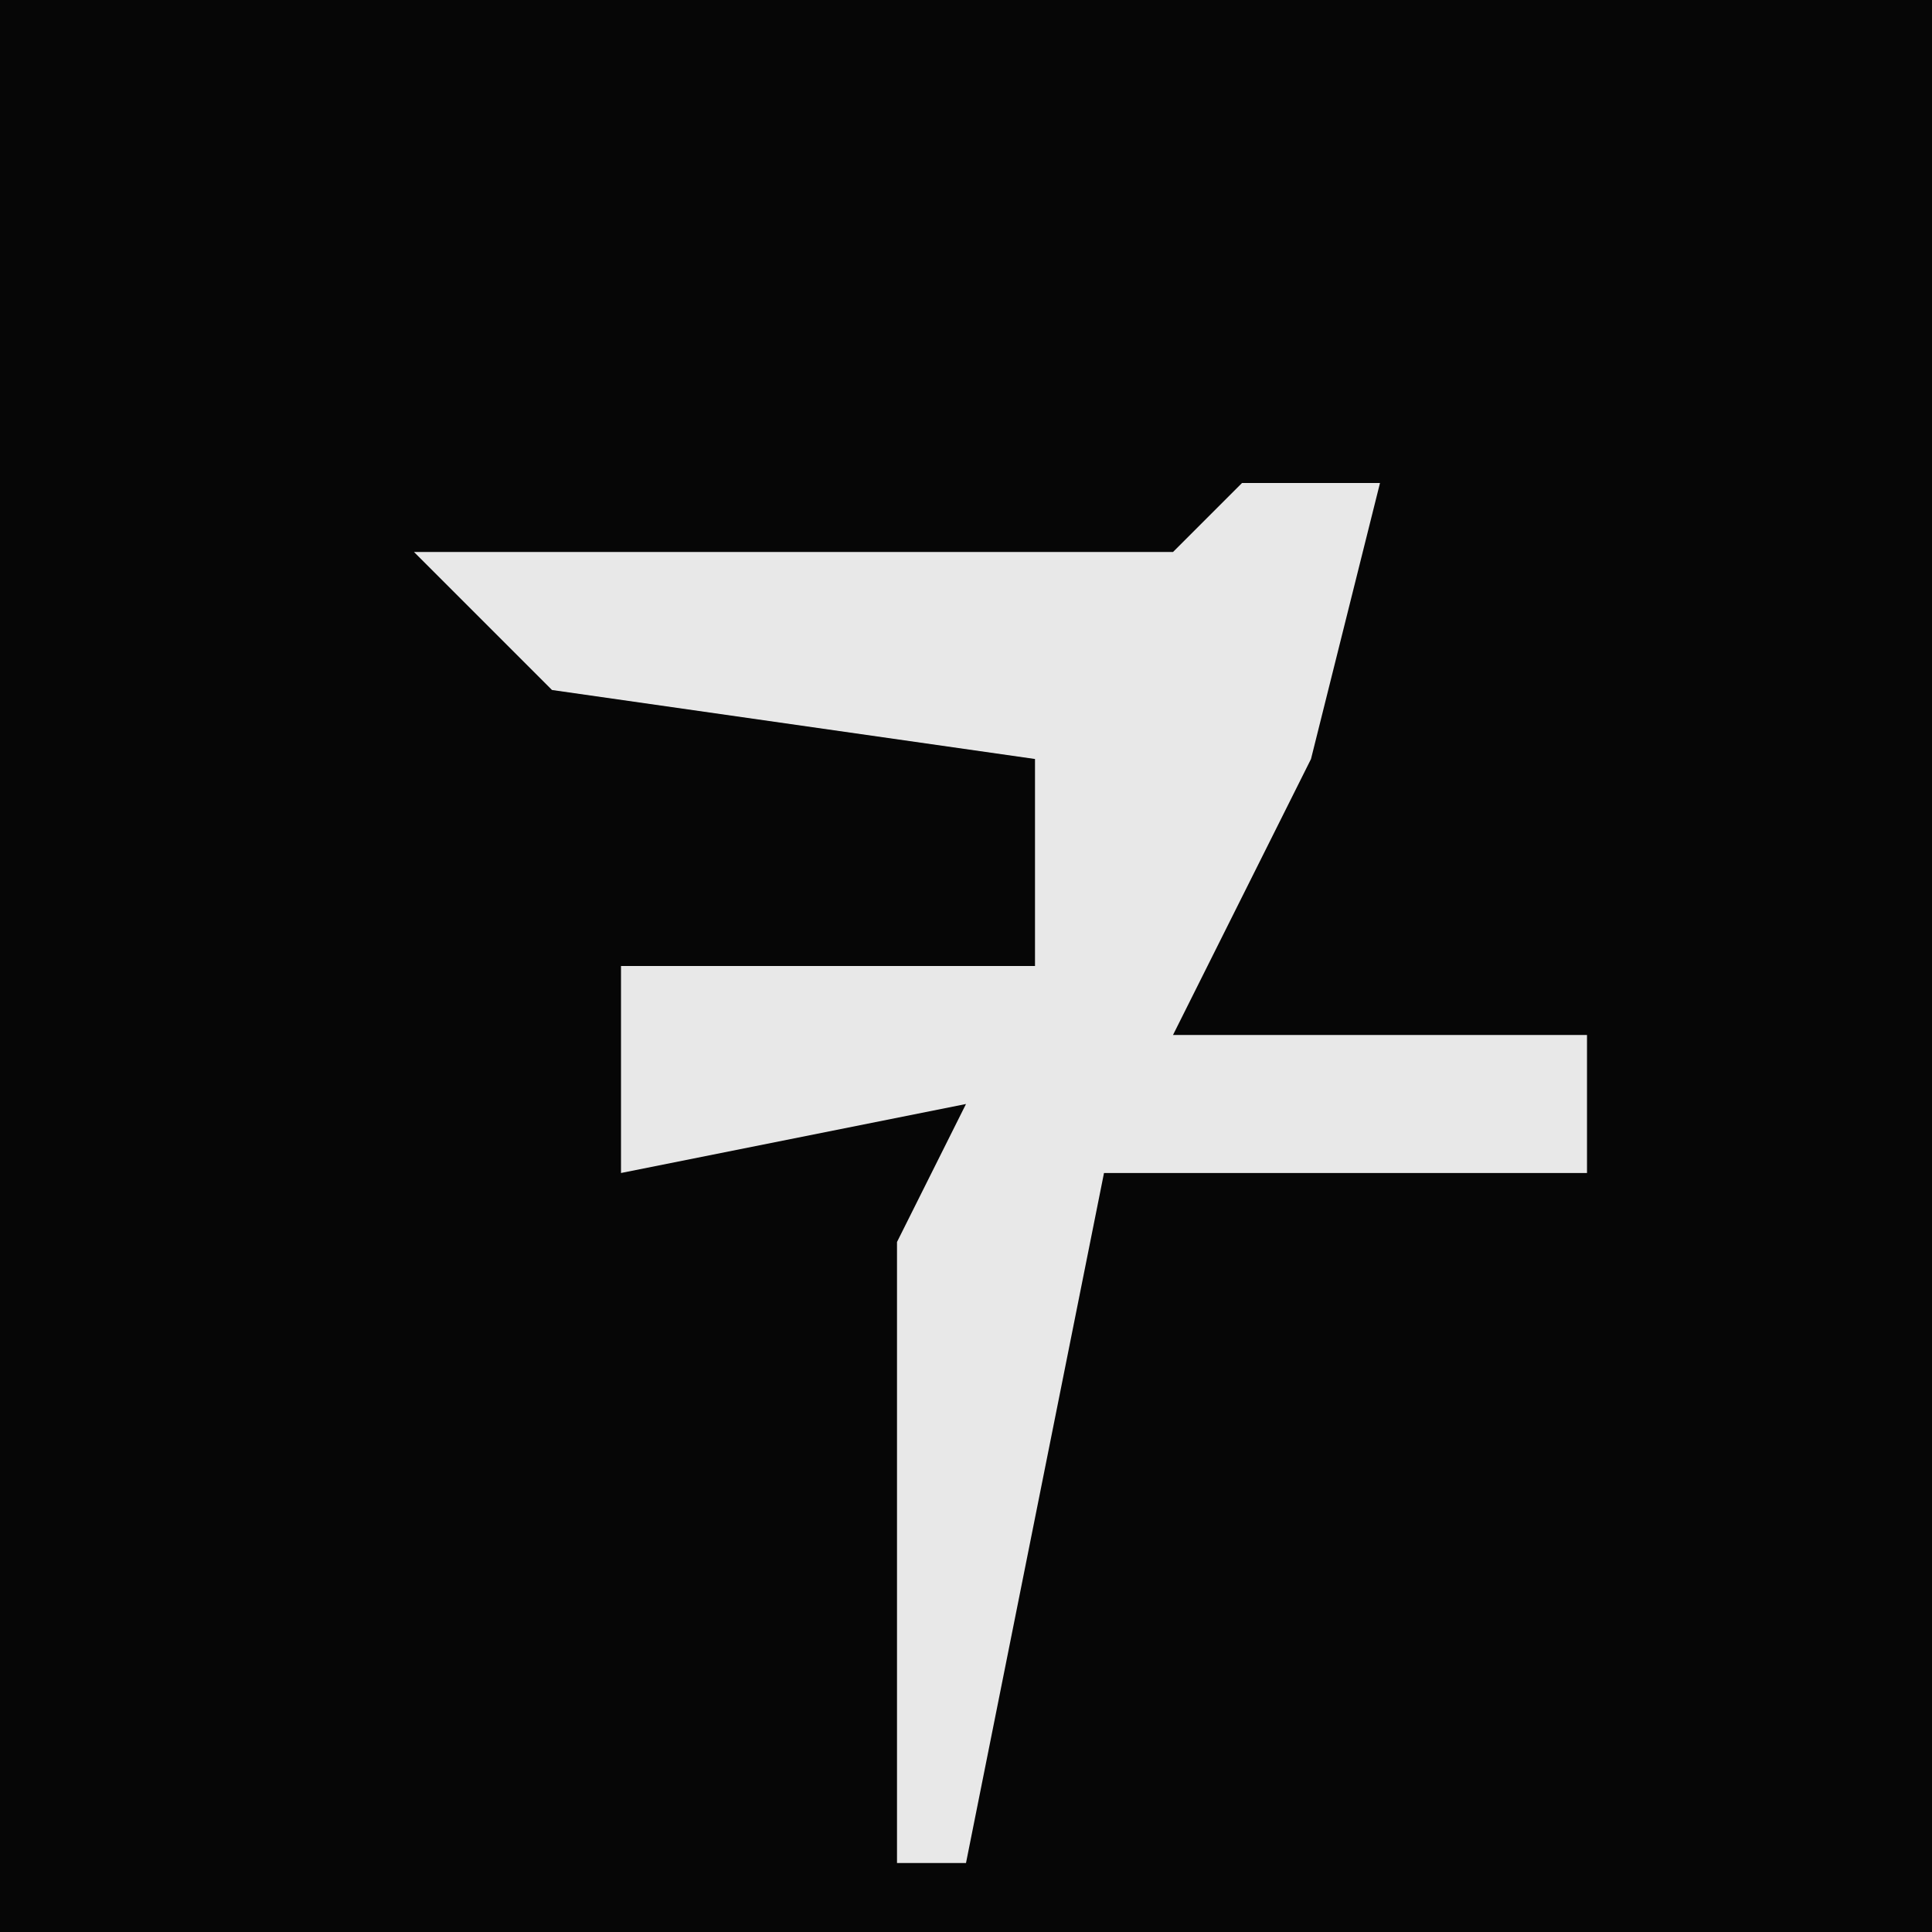<?xml version="1.0" encoding="UTF-8"?>
<svg version="1.1" xmlns="http://www.w3.org/2000/svg" width="28" height="28">
<path d="M0,0 L28,0 L28,28 L0,28 Z " fill="#060606" transform="translate(0,0)"/>
<path d="M0,0 L2,0 L1,4 L-1,8 L5,8 L5,10 L-2,10 L-4,20 L-5,20 L-5,11 L-4,9 L-9,10 L-9,7 L-3,7 L-3,4 L-10,3 L-12,1 L-1,1 Z " fill="#E8E8E8" transform="translate(18,7)"/>
</svg>
